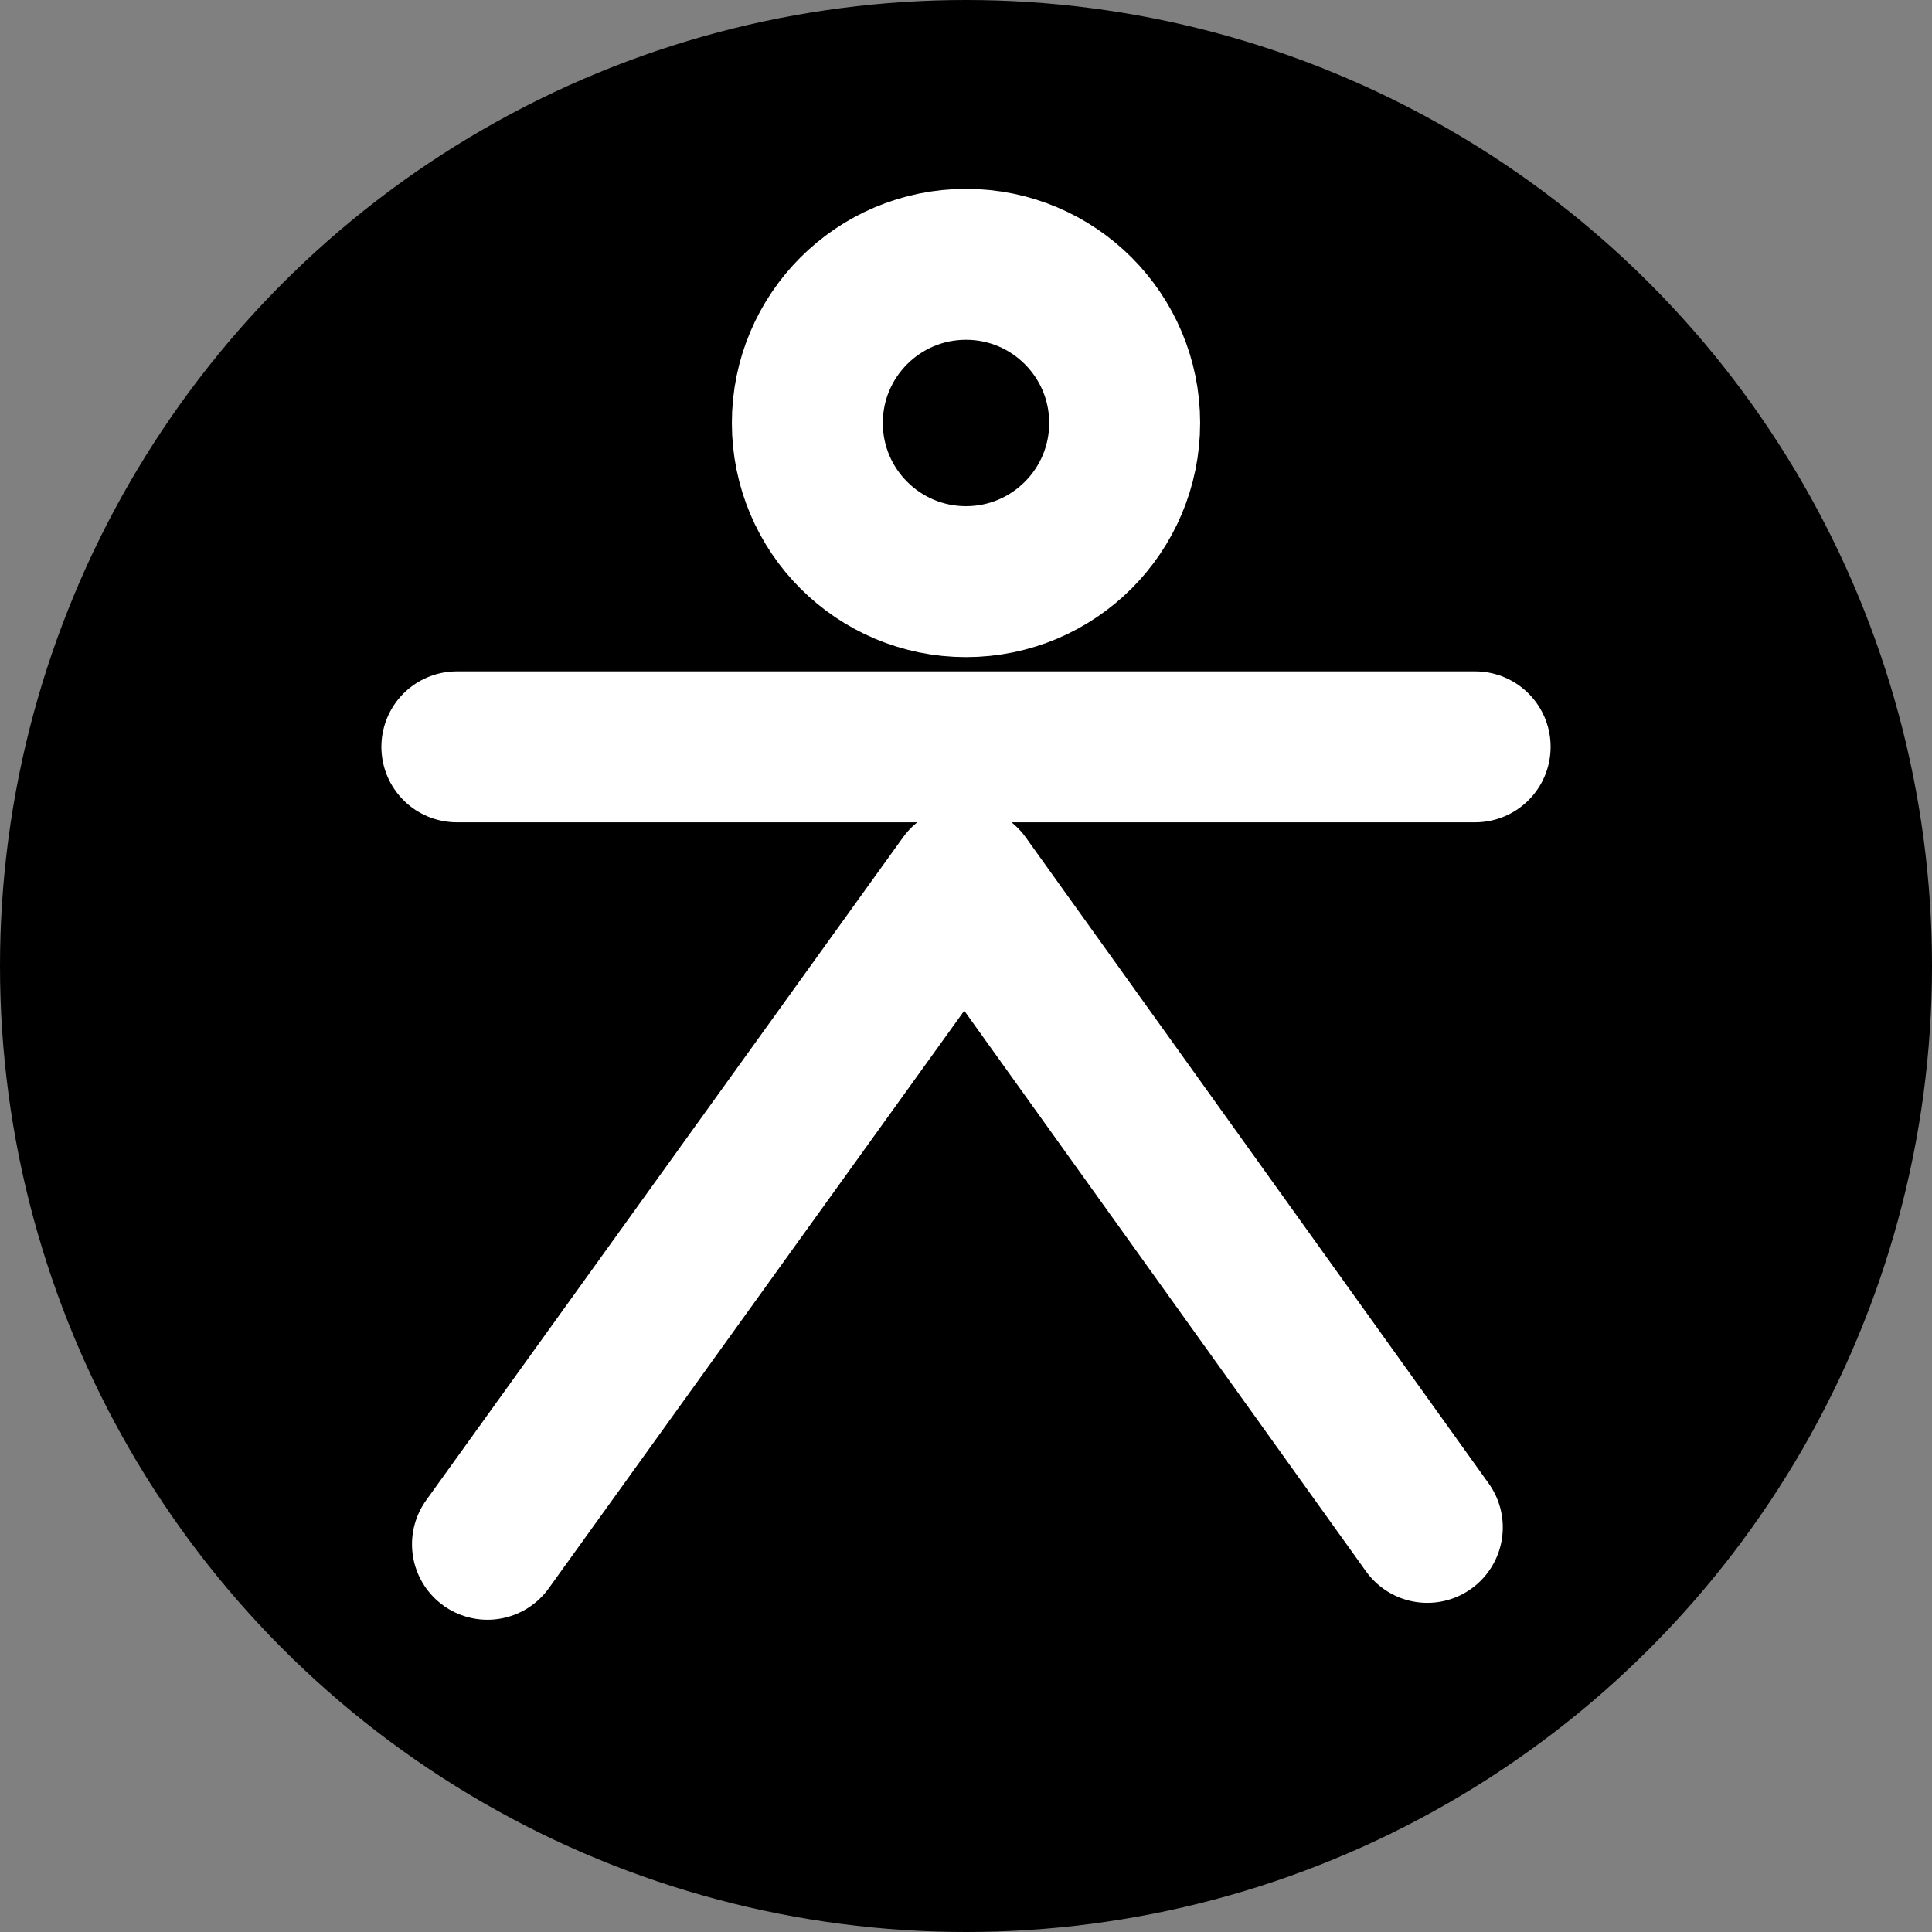 <?xml version="1.0" encoding="UTF-8"?>
<svg width="32px" height="32px" viewBox="0 0 32 32" version="1.1" xmlns="http://www.w3.org/2000/svg" xmlns:xlink="http://www.w3.org/1999/xlink">
    <rect x="0" y="0" width="32" height="32" fill="#808080" stroke="none"/>
    <title>trump-fool-diap-circle</title>
    <g id="trump" stroke="none" stroke-width="1" fill="none" fill-rule="evenodd">
        <g transform="translate(0, -232)" id="fool">
            <g transform="translate(0, 74)">
                <g id="diap" transform="translate(0, 118)">
                    <g id="trump-fool-diap-circle" transform="translate(0, 40)">
                        <circle id="Oval" fill="#000000" cx="16" cy="16" r="16"></circle>
                        <path d="M7.567,12.37 L24.433,12.37 M8.074,25.578 L15.973,14.597 L23.641,25.298 M16,9.634 C17.451,9.634 18.628,8.457 18.628,7.006 C18.628,5.555 17.451,4.378 16,4.378 C14.549,4.378 13.372,5.555 13.372,7.006 C13.372,8.457 14.549,9.634 16,9.634 Z" id="icon" stroke="#FFFFFF" stroke-width="2.5" stroke-linecap="round" stroke-linejoin="round"></path>
                    </g>
                </g>
            </g>
        </g>
    </g>
</svg>